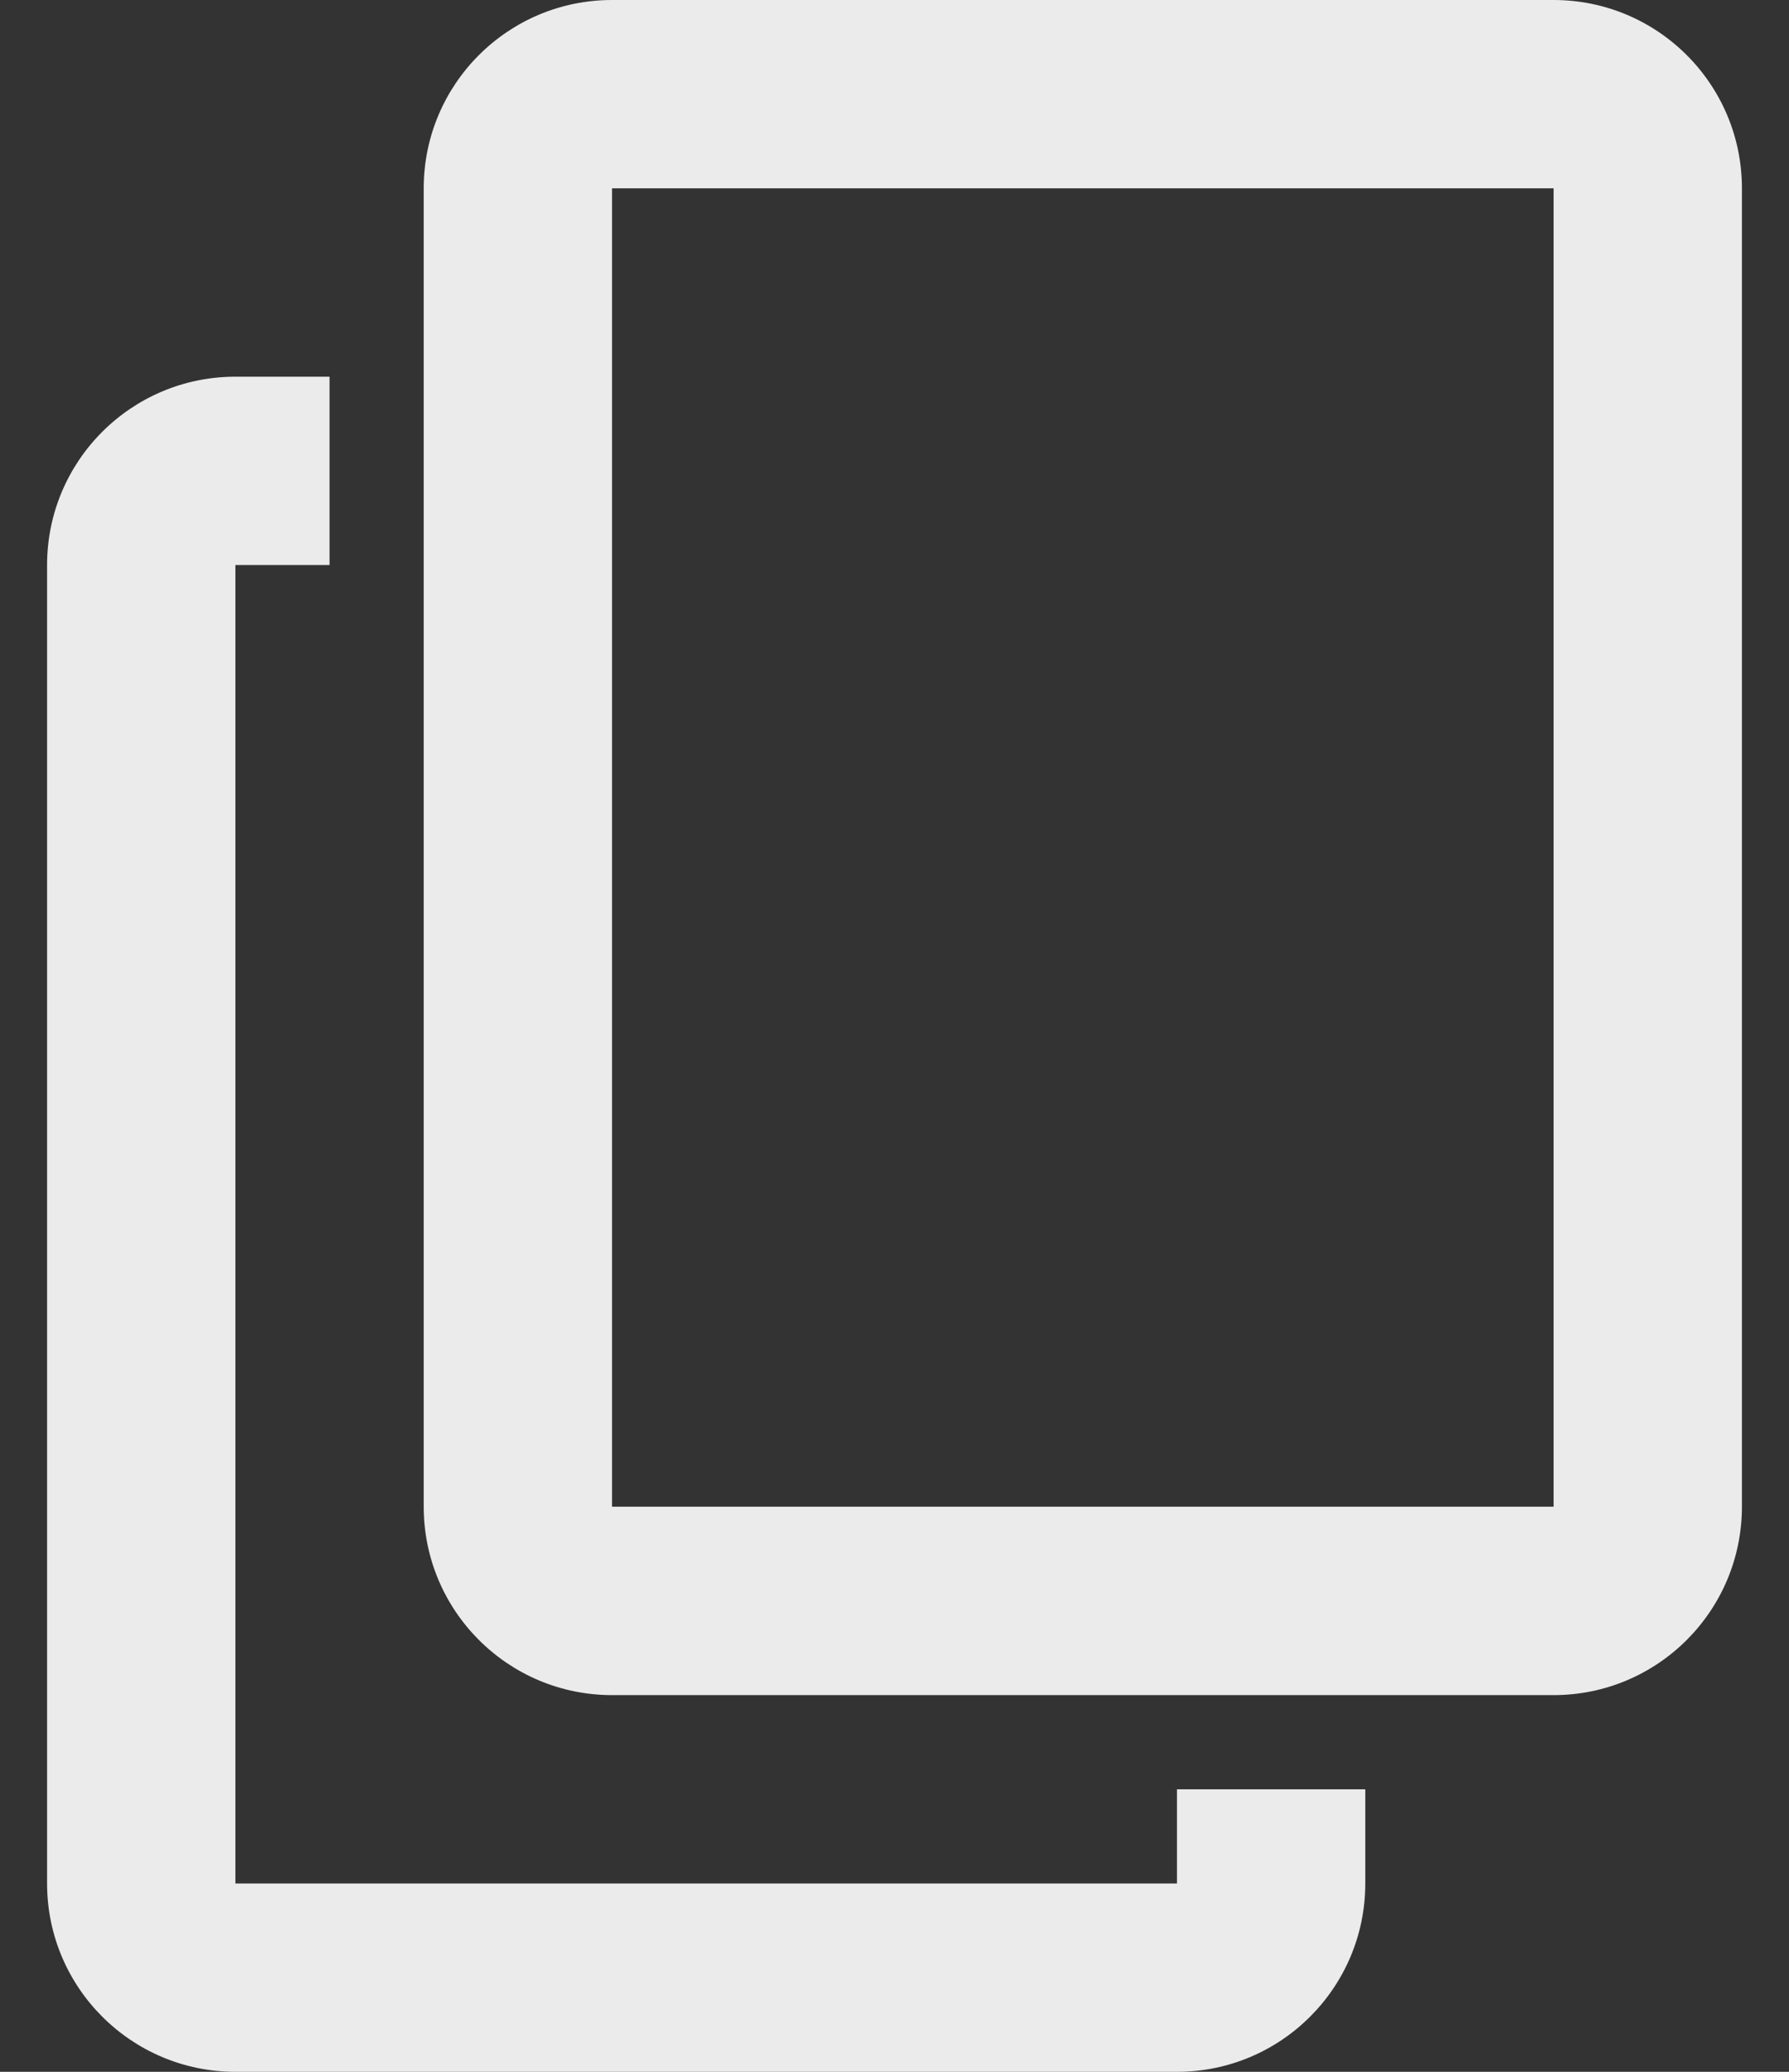 <svg width="19" height="22" viewBox="0 0 19 22" fill="none" xmlns="http://www.w3.org/2000/svg">
    <rect x="0" y="0" width="19" height="22" fill="#333333" stroke="none"/>
    <path fill-rule="evenodd" clip-rule="evenodd" d="M4.5 2C4.5 0.895 5.395 -0 6.5 -0L16.5 -0C17.605 -0 18.5 0.895 18.5 2L18.5 15.999C18.5 17.104 17.605 18 16.5 18L6.5 18C5.395 18 4.5 17.104 4.5 15.999L4.5 2ZM6.5 2L16.5 2V15.999L6.5 15.999L6.5 2Z" fill="white" fill-opacity="0.9" />
    <path d="M2.5 4L3.5 4L3.5 6L2.5 6L2.5 20L12.5 20V19H14.5V20C14.5 21.104 13.605 22 12.5 22L2.5 22C1.395 22 0.5 21.104 0.5 20L0.5 6C0.5 4.895 1.395 4 2.5 4Z" fill="white" fill-opacity="0.9" />
</svg>